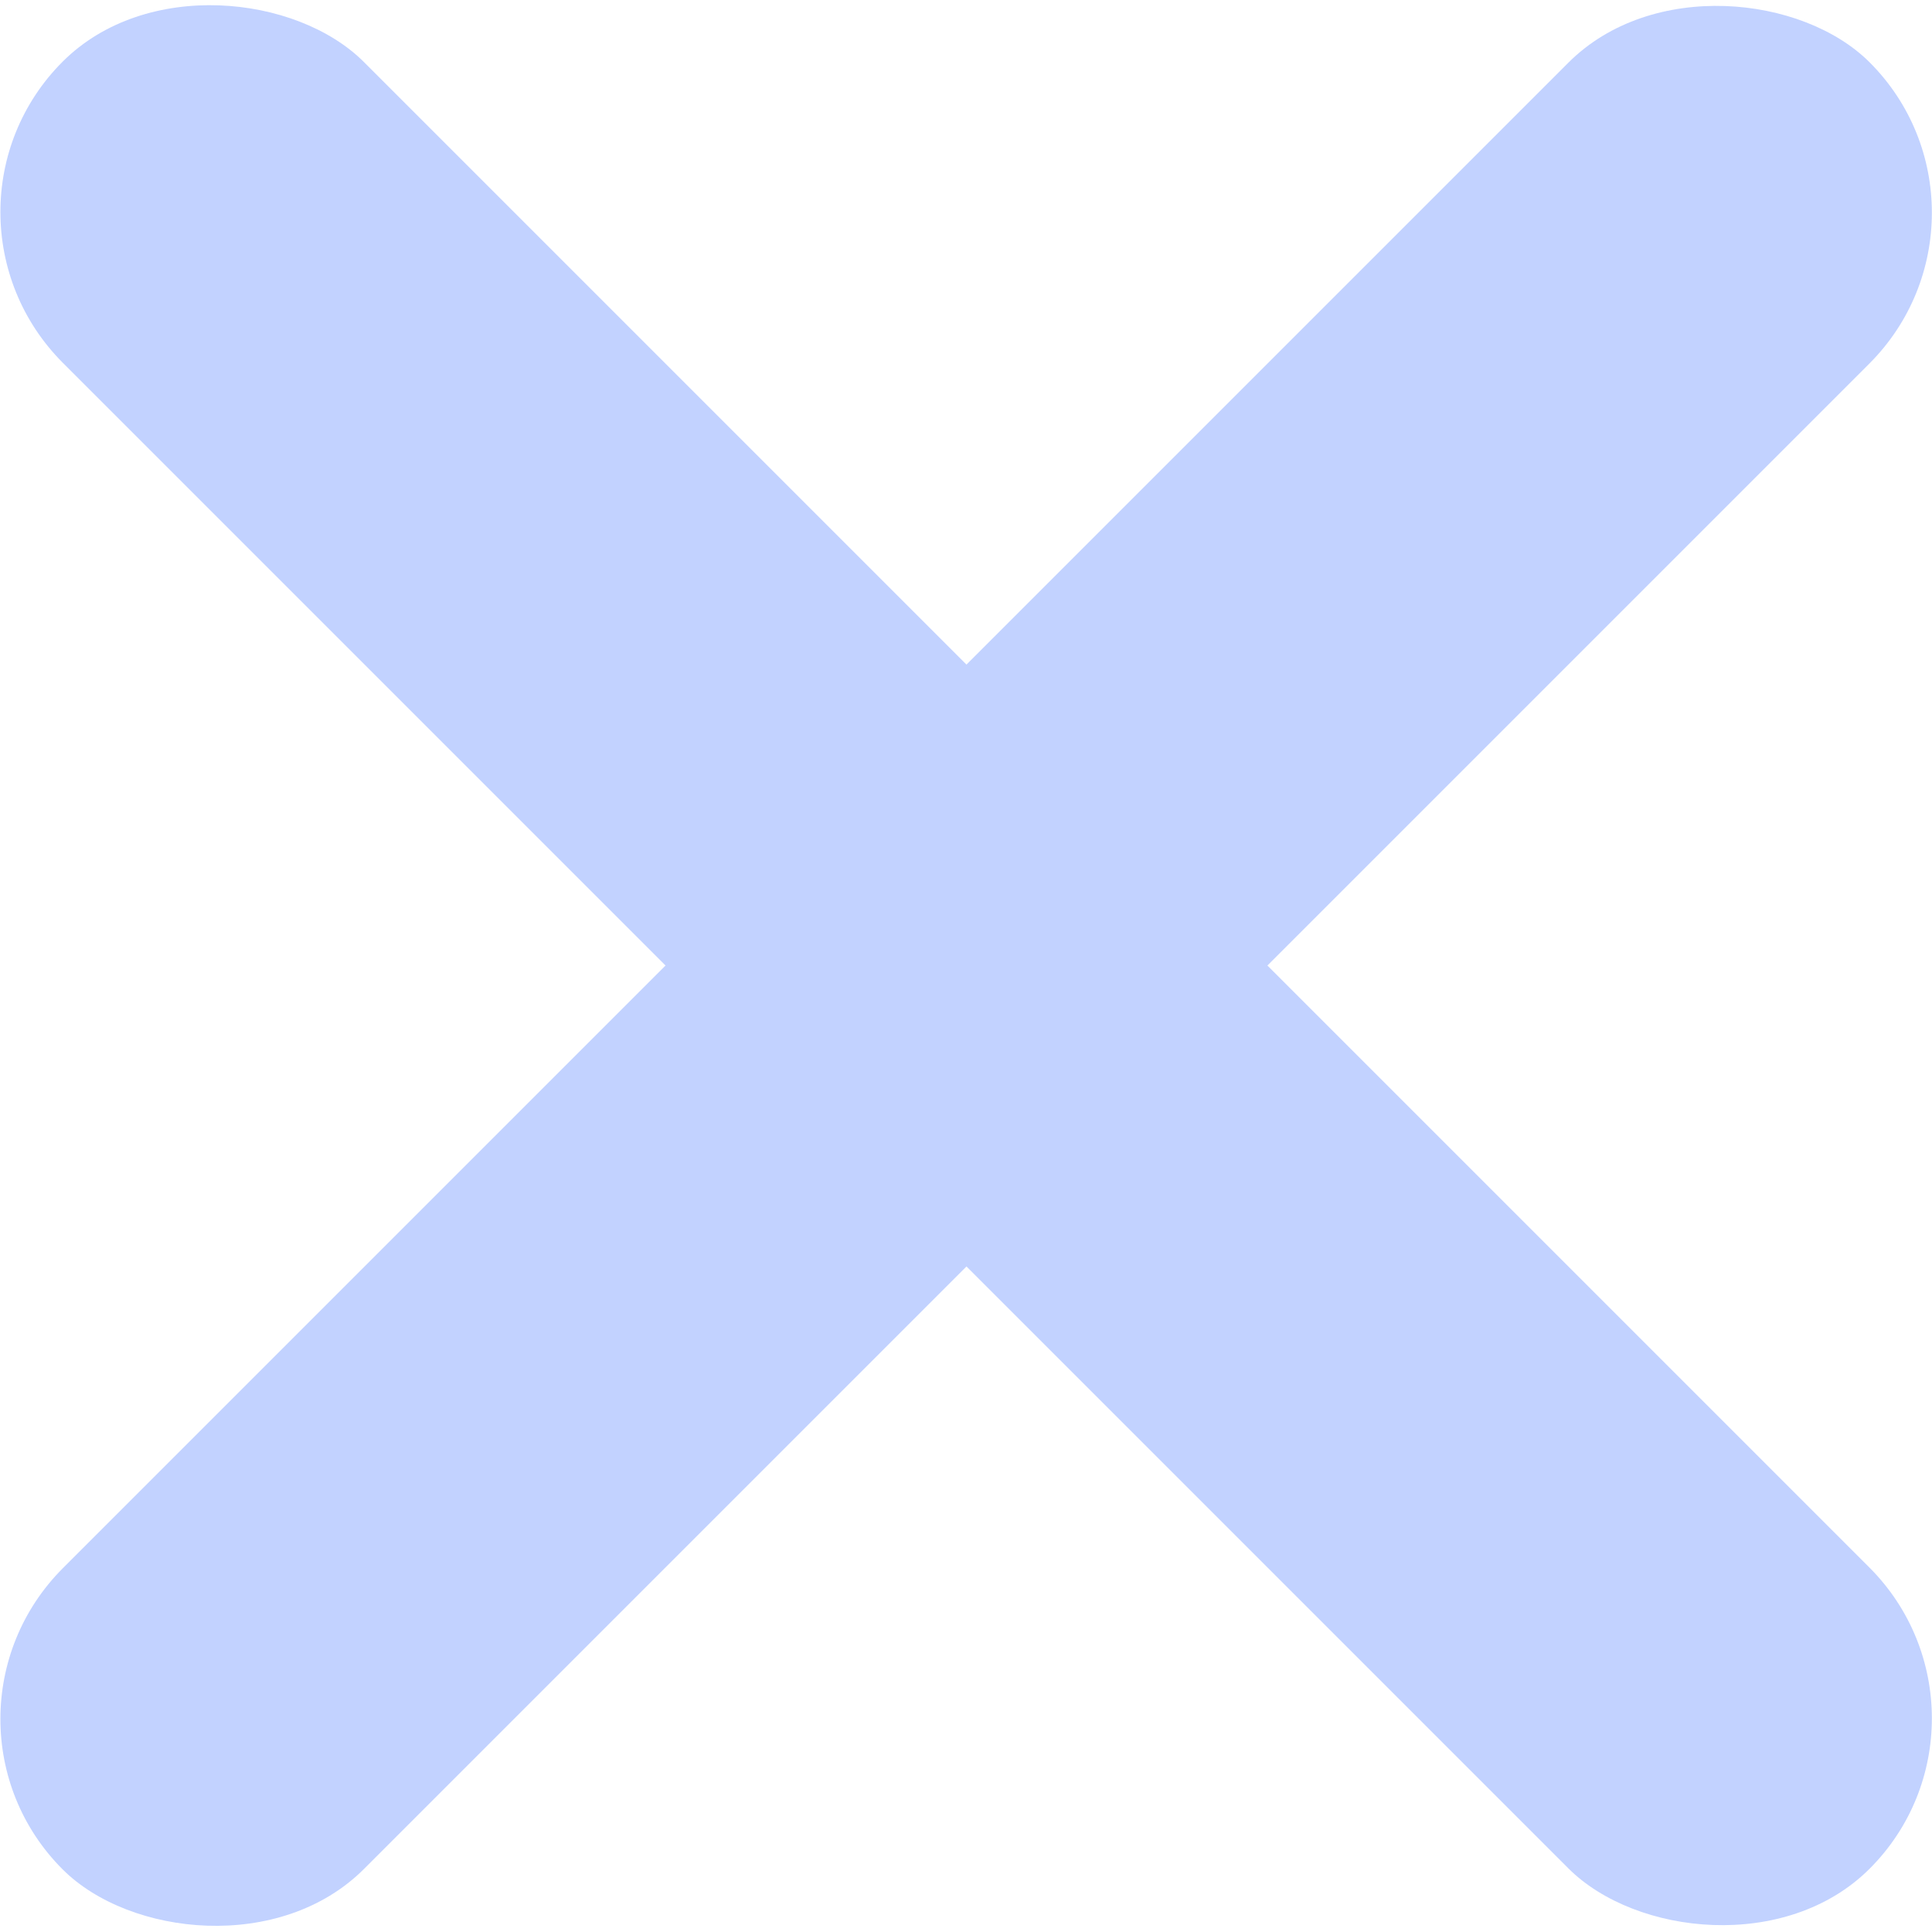 <?xml version="1.0" encoding="UTF-8"?><svg id="Layer_2" xmlns="http://www.w3.org/2000/svg" viewBox="0 0 20.11 20.11"><defs><style>.cls-1{fill:#c2d2ff;stroke-width:0px;}</style></defs><g id="Layer_1-2"><rect class="cls-1" x="-3.25" y="7.84" width="26.6" height="4.43" rx="2.22" ry="2.22" transform="translate(-4.16 10.05) rotate(-45)"/><rect class="cls-1" x="7.84" y="-3.25" width="4.43" height="26.6" rx="2.22" ry="2.22" transform="translate(-4.16 10.05) rotate(-45)"/></g></svg>